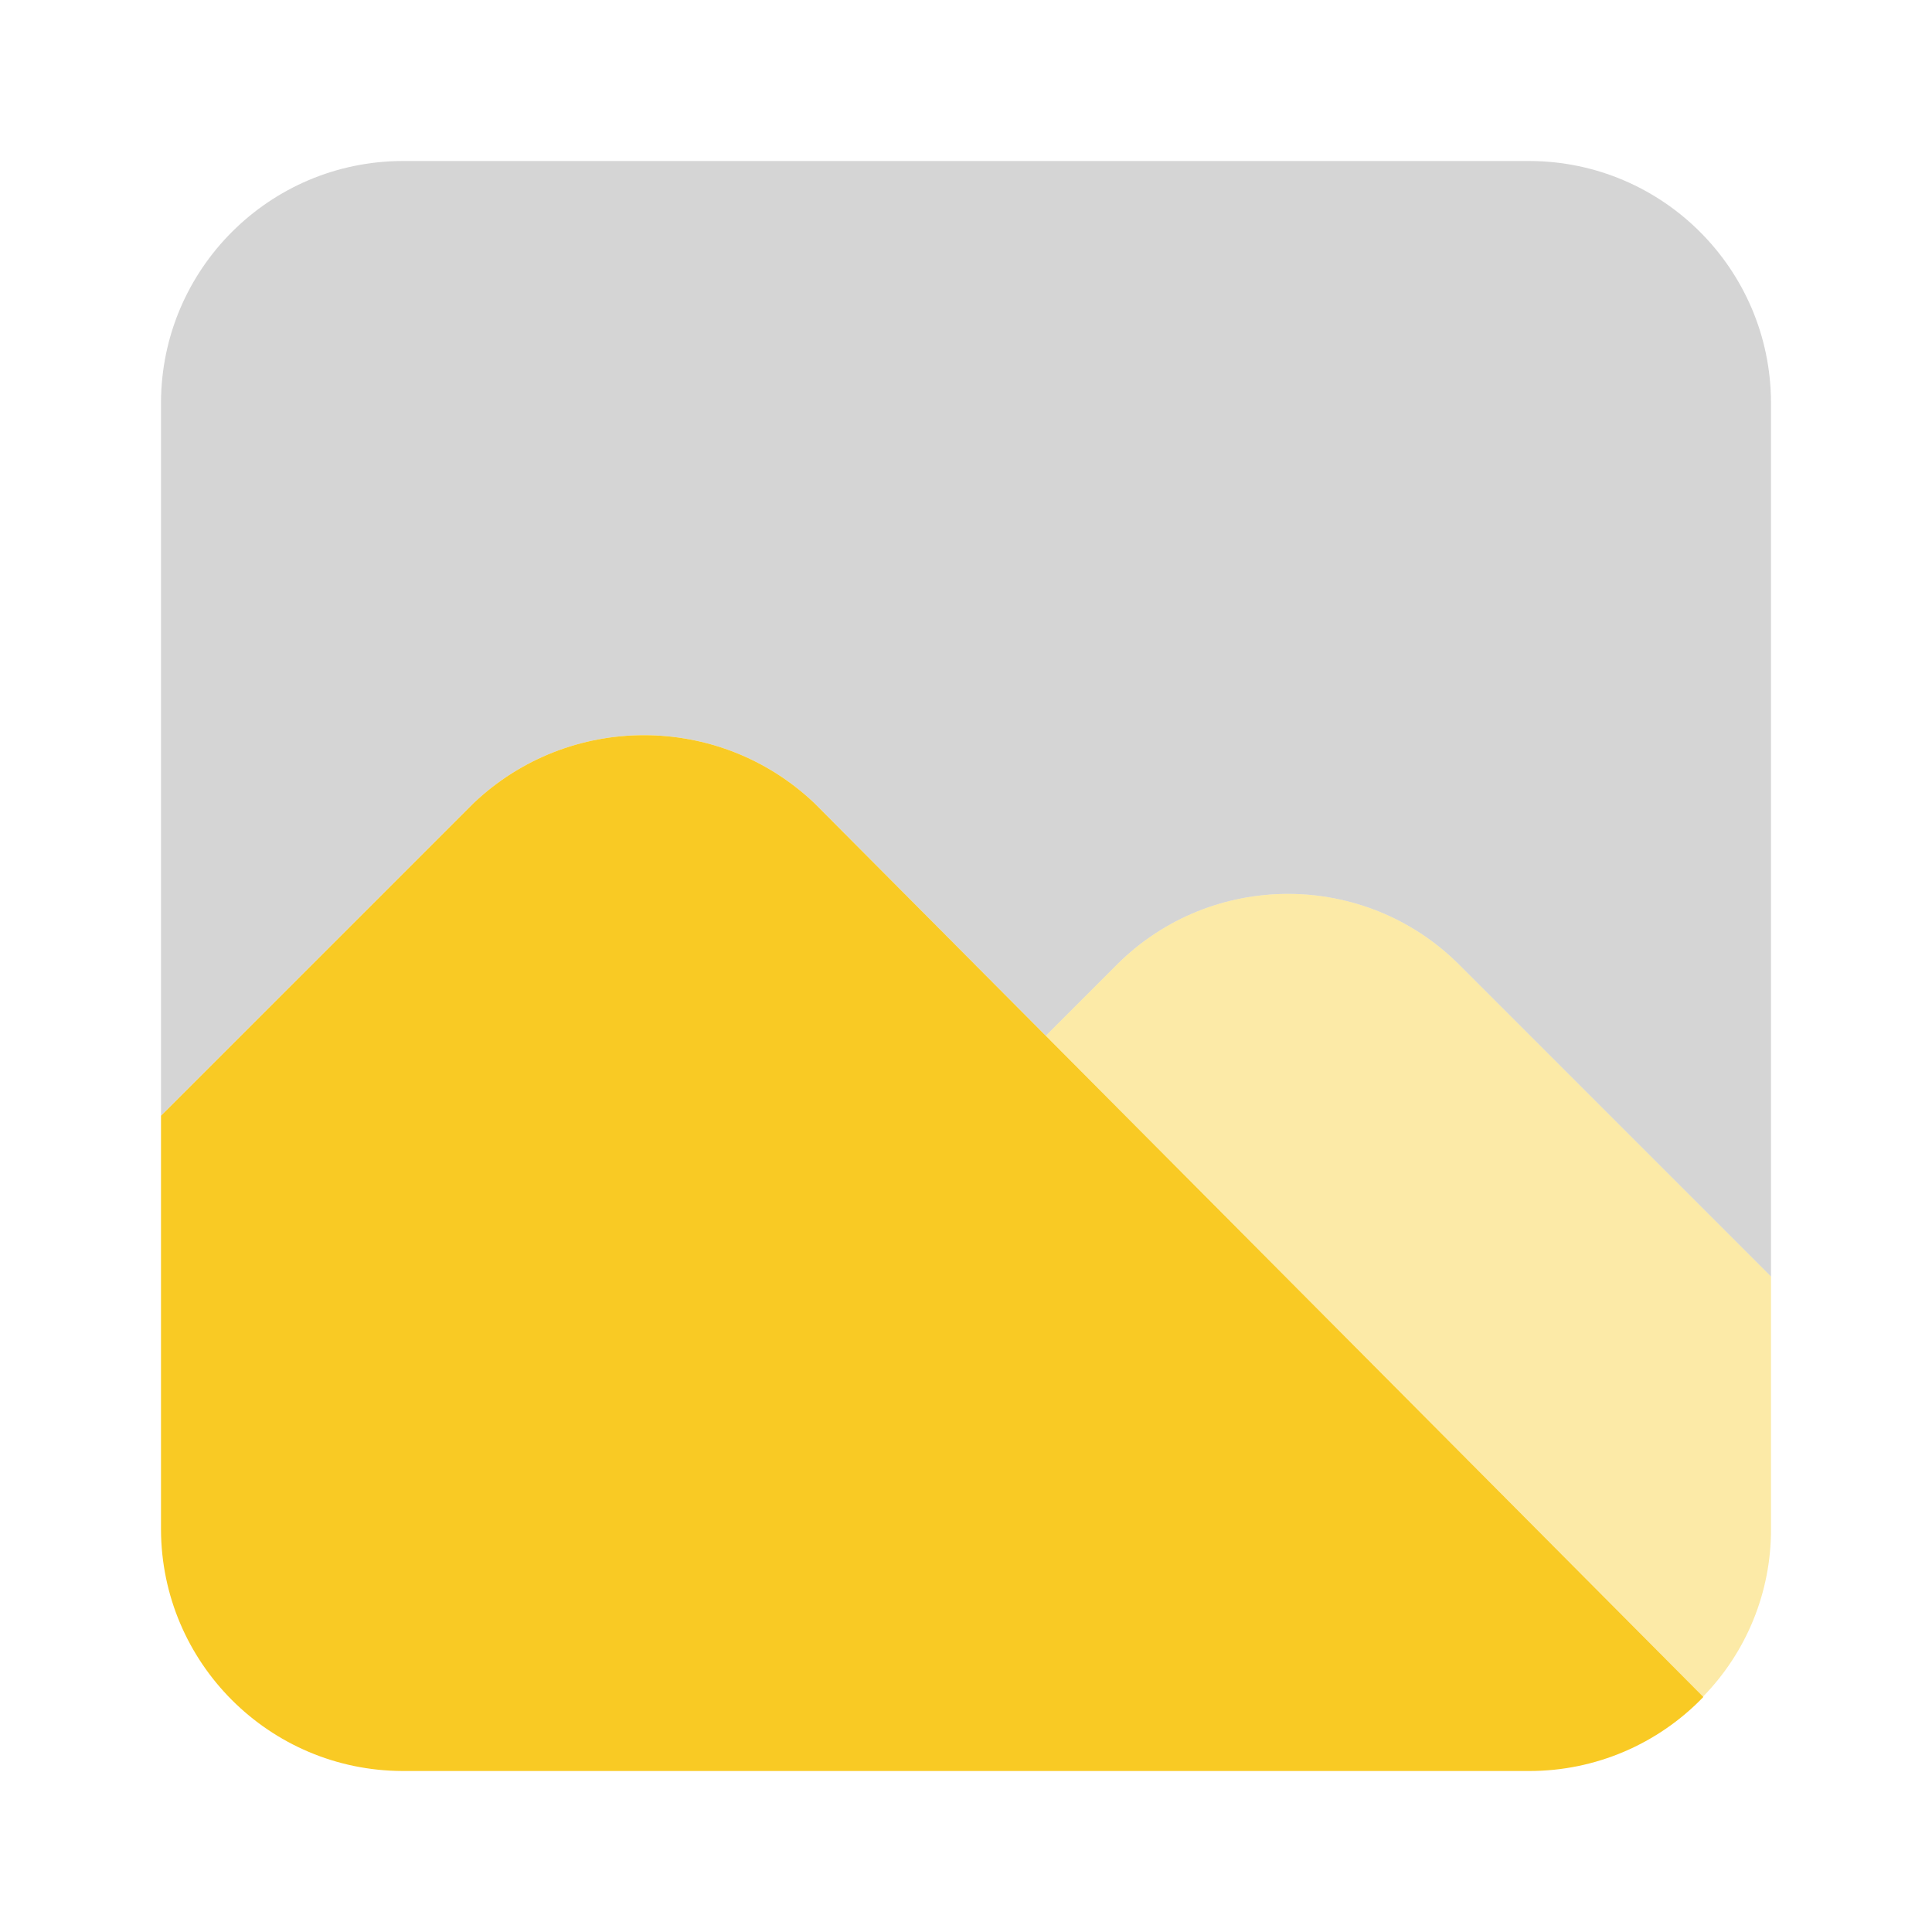 <svg width="24" height="24" viewBox="0 0 24 24" fill="none" xmlns="http://www.w3.org/2000/svg">
<g id="image_v">
<path id="accent" d="M19 2H5C3.345 2.005 2.005 3.345 2 5V13.86L5.88 9.98C7.067 8.85 8.933 8.85 10.12 9.98L12.991 12.867L13.879 11.979C15.052 10.813 16.948 10.813 18.121 11.979L22 15.858V5C21.995 3.345 20.655 2.005 19 2Z" fill="#979797" fill-opacity="0.4"/>
<path id="primary" d="M10.12 9.98C8.933 8.85 7.067 8.85 5.88 9.98L2 13.86V19C2.005 20.655 3.345 21.995 5 22H19C19.815 22 20.595 21.668 21.16 21.08L10.12 9.98Z" fill="#F9CA24"/>
<path id="primary_2" d="M22 15.858L18.121 11.979C16.948 10.813 15.052 10.813 13.879 11.979L12.991 12.867L21.156 21.076C21.698 20.521 22.001 19.776 22 19V15.858Z" fill="#F9CA24" fill-opacity="0.4"/>
</g>
</svg>
